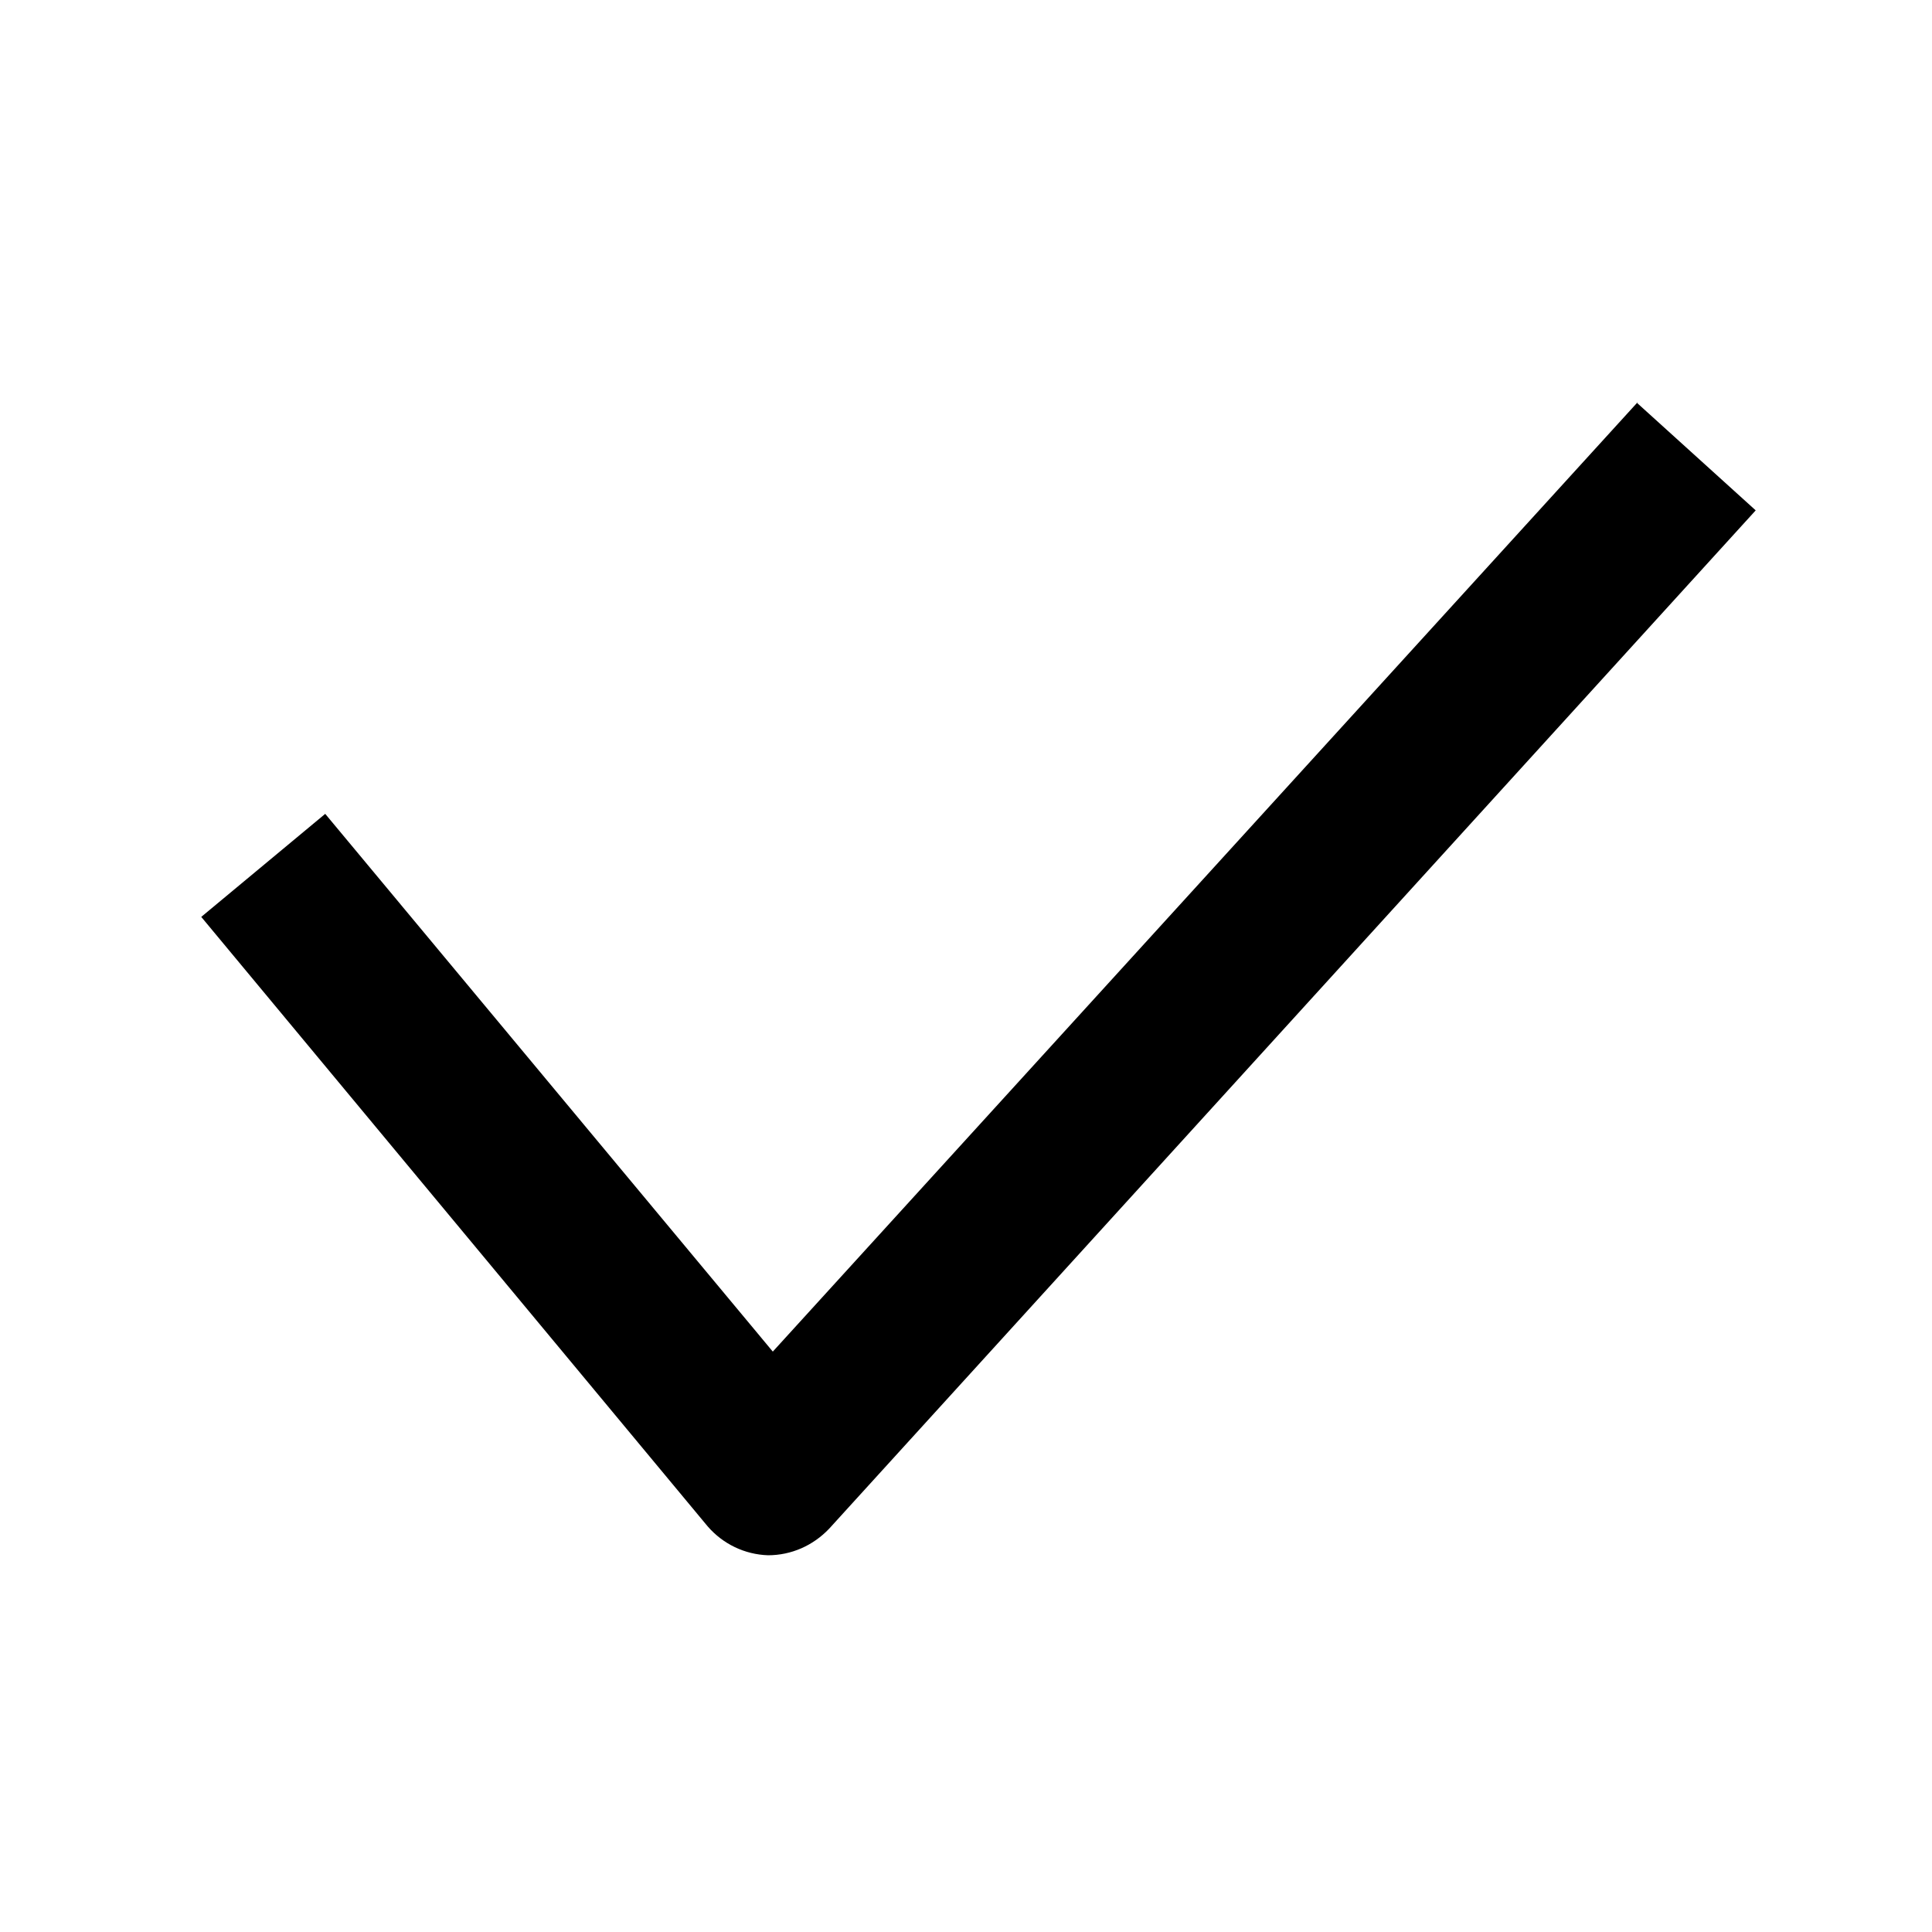 <svg width="24" height="24" viewBox="0 0 24 24" xmlns="http://www.w3.org/2000/svg">
<path d="M20.33 5L21.81 6.34L10.3 18.99C10.1 19.2 9.83 19.32 9.54 19.32C9.25 19.31 8.98 19.18 8.79 18.96L2.5 11.39L4.04 10.11L9.6 16.79L20.34 5H20.33Z" />
</svg>
